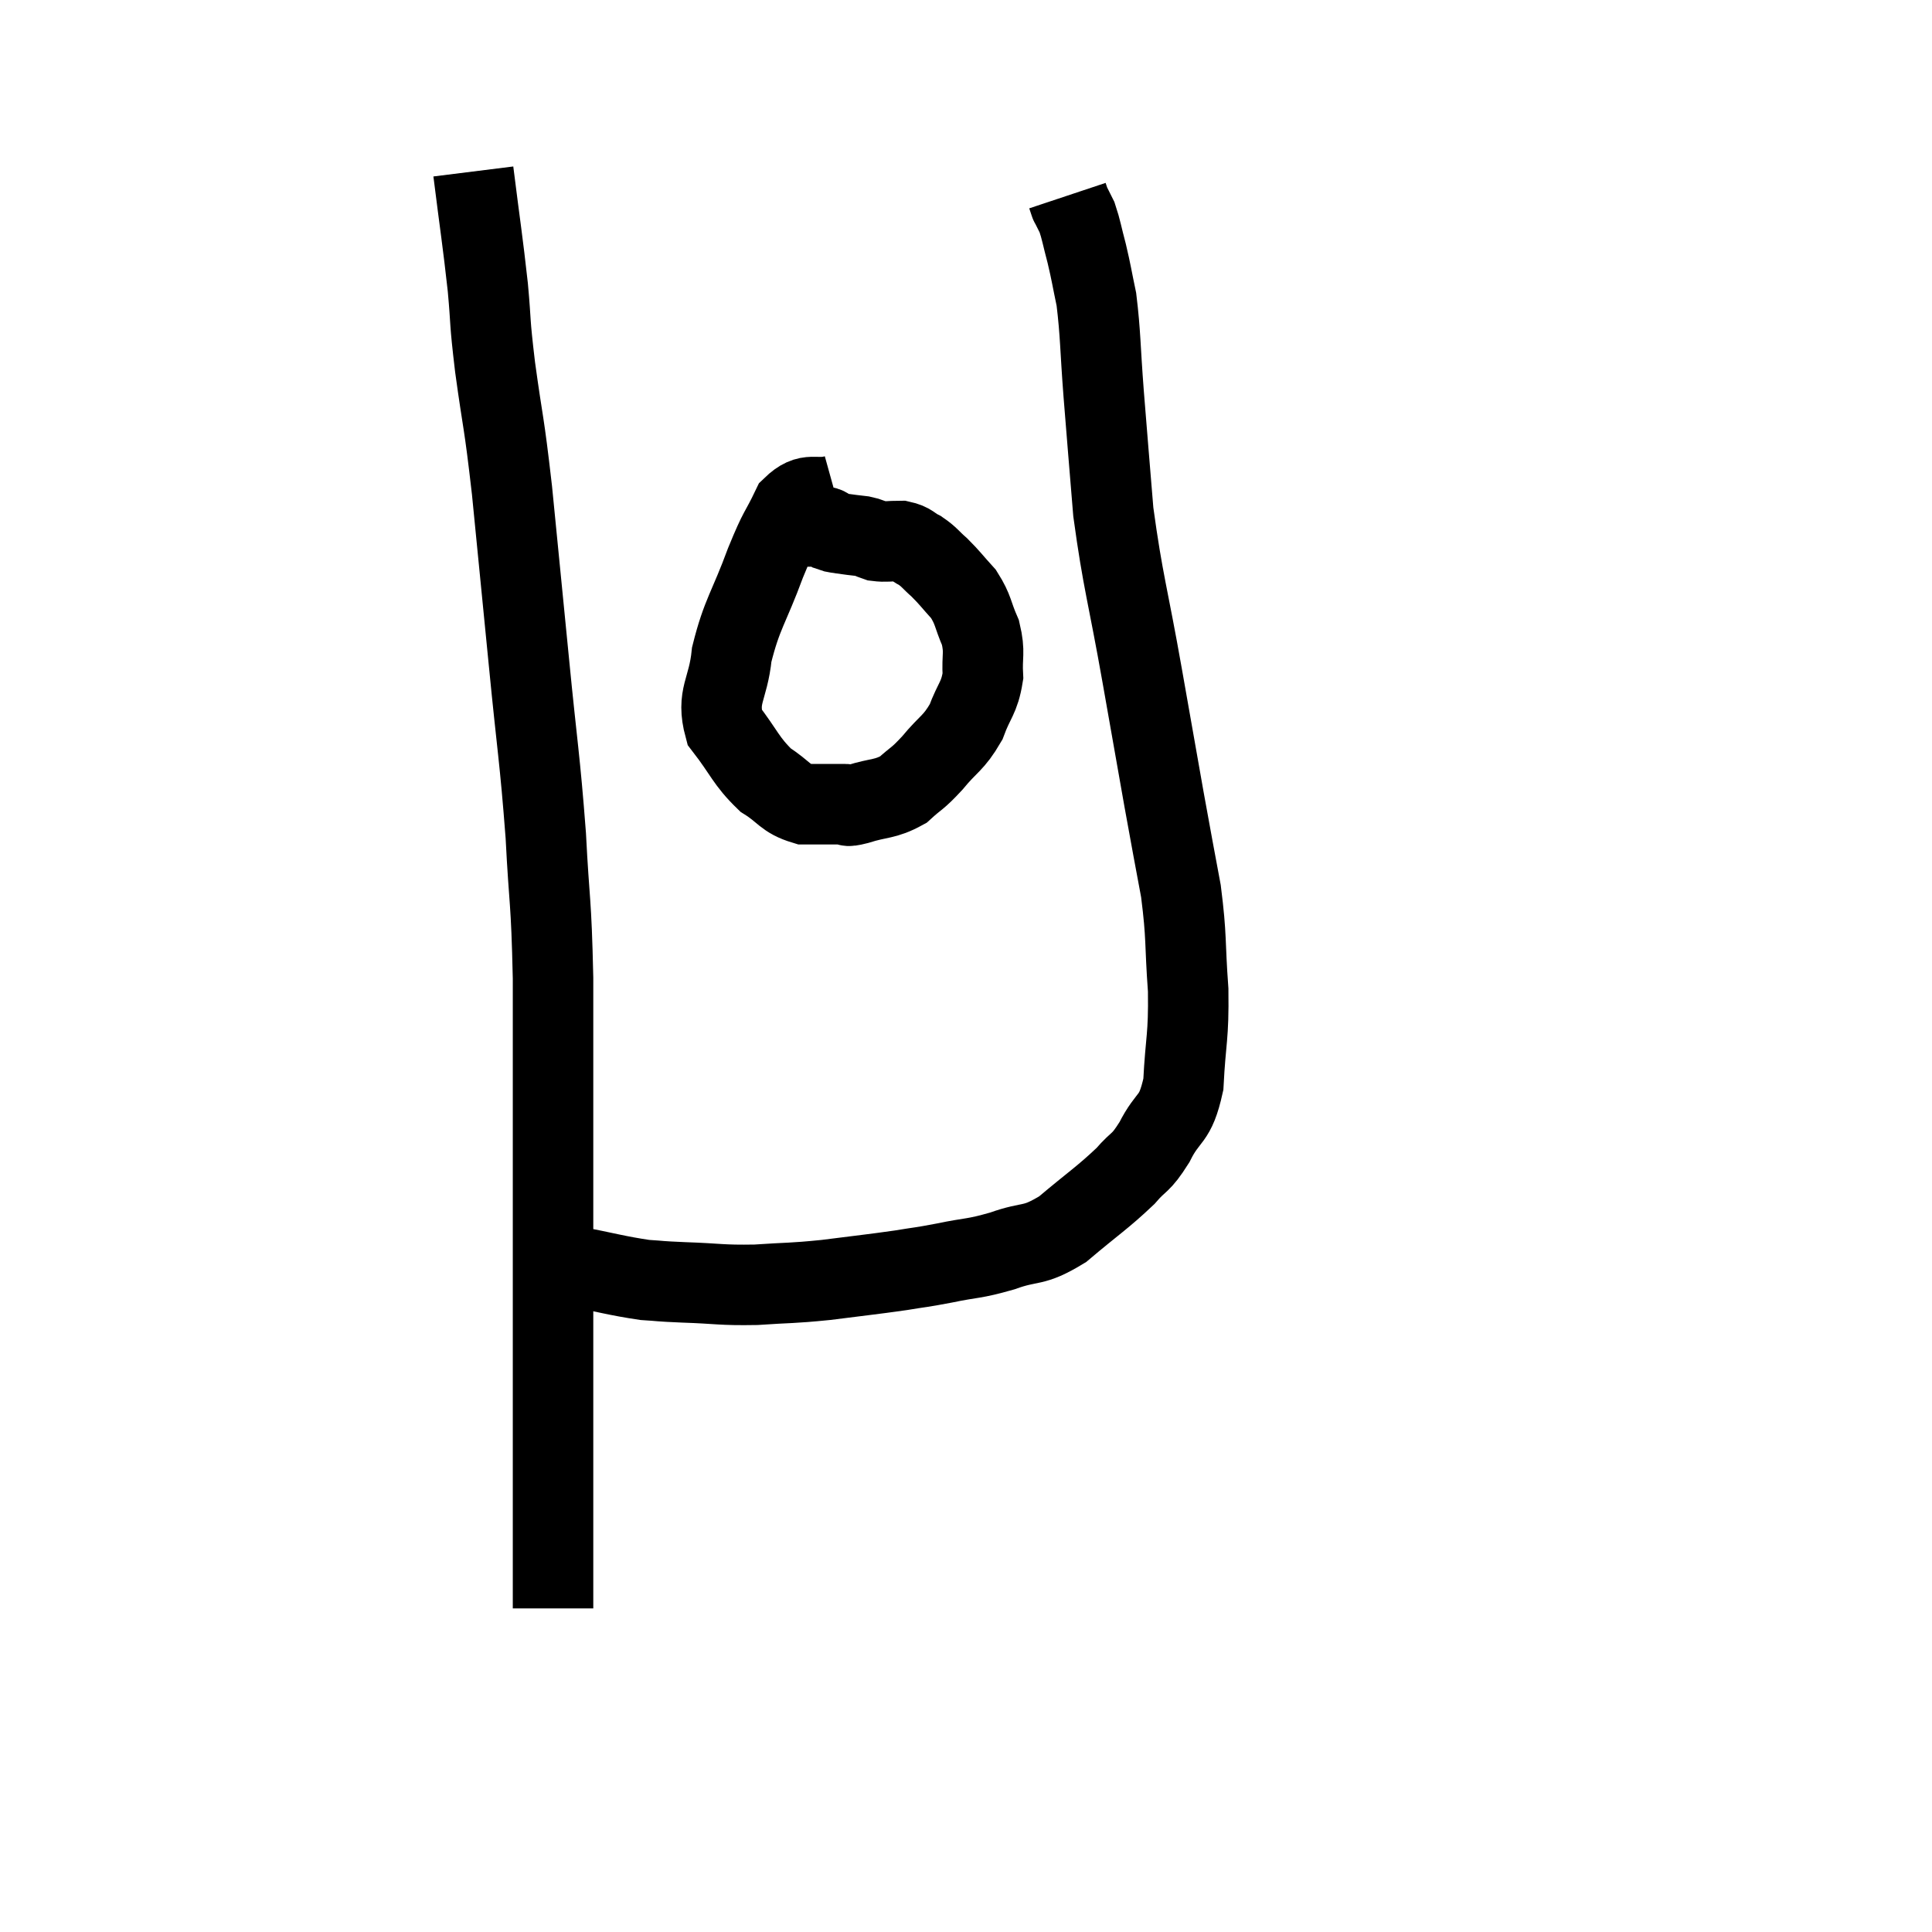 <svg width="48" height="48" viewBox="0 0 48 48" xmlns="http://www.w3.org/2000/svg"><path d="M 11.76 4.26 C 11.94 5.7, 11.985 5.925, 12.12 7.14 C 12.21 8.13, 12.15 7.86, 12.3 9.12 C 12.51 10.65, 12.51 10.35, 12.72 12.18 C 12.93 14.31, 12.93 14.295, 13.14 16.44 C 13.35 18.6, 13.41 18.795, 13.56 20.76 C 13.65 22.53, 13.695 22.275, 13.74 24.3 C 13.74 26.58, 13.74 26.835, 13.74 28.86 C 13.74 30.63, 13.74 30.6, 13.74 32.4 C 13.74 34.23, 13.74 34.515, 13.74 36.06 C 13.74 37.32, 13.74 37.8, 13.74 38.58 C 13.74 38.88, 13.74 38.985, 13.74 39.18 C 13.74 39.27, 13.74 39.315, 13.74 39.36 C 13.74 39.36, 13.74 39.36, 13.74 39.36 C 13.74 39.36, 13.74 39.36, 13.74 39.36 C 13.74 39.36, 13.74 39.36, 13.74 39.36 C 13.74 39.36, 13.74 39.255, 13.74 39.36 C 13.74 39.57, 13.74 39.63, 13.74 39.78 C 13.74 39.87, 13.74 39.915, 13.74 39.96 C 13.74 39.96, 13.74 39.96, 13.74 39.96 C 13.74 39.96, 13.74 39.96, 13.74 39.96 C 13.74 39.96, 13.74 39.96, 13.74 39.96 L 13.74 39.96" fill="none" stroke="black" stroke-width="2"></path><path d="M 14.16 31.44 C 15.09 31.62, 15.315 31.695, 16.02 31.8 C 16.5 31.83, 16.29 31.83, 16.98 31.86 C 17.88 31.89, 17.895 31.935, 18.78 31.92 C 19.65 31.86, 19.62 31.89, 20.52 31.8 C 21.45 31.68, 21.645 31.665, 22.38 31.56 C 22.92 31.47, 22.83 31.5, 23.46 31.38 C 24.18 31.23, 24.165 31.29, 24.9 31.08 C 25.65 30.81, 25.635 31.005, 26.4 30.54 C 27.18 29.88, 27.39 29.76, 27.96 29.22 C 28.32 28.8, 28.32 28.95, 28.68 28.38 C 29.04 27.66, 29.19 27.885, 29.4 26.94 C 29.46 25.77, 29.535 25.8, 29.52 24.6 C 29.43 23.37, 29.49 23.325, 29.34 22.14 C 29.13 21, 29.16 21.195, 28.92 19.86 C 28.65 18.33, 28.695 18.585, 28.38 16.8 C 28.02 14.76, 27.9 14.475, 27.66 12.72 C 27.54 11.25, 27.525 11.1, 27.42 9.78 C 27.33 8.61, 27.345 8.31, 27.24 7.44 C 27.12 6.87, 27.12 6.81, 27 6.3 C 26.88 5.85, 26.865 5.715, 26.76 5.4 C 26.67 5.22, 26.625 5.13, 26.58 5.04 C 26.58 5.04, 26.595 5.085, 26.58 5.04 L 26.52 4.86" fill="none" stroke="black" stroke-width="2"></path><path d="M 20.76 12.3 C 20.22 12.45, 20.115 12.18, 19.68 12.6 C 19.35 13.29, 19.395 13.065, 19.02 13.98 C 18.6 15.12, 18.435 15.24, 18.18 16.26 C 18.09 17.16, 17.79 17.28, 18 18.06 C 18.51 18.72, 18.525 18.9, 19.02 19.38 C 19.5 19.68, 19.485 19.83, 19.98 19.98 C 20.49 19.98, 20.67 19.98, 21 19.98 C 21.15 19.98, 20.94 20.07, 21.3 19.98 C 21.87 19.8, 21.975 19.875, 22.44 19.62 C 22.8 19.29, 22.77 19.38, 23.16 18.96 C 23.58 18.45, 23.685 18.48, 24 17.94 C 24.21 17.37, 24.33 17.355, 24.42 16.8 C 24.39 16.26, 24.48 16.23, 24.36 15.72 C 24.15 15.24, 24.195 15.165, 23.94 14.76 C 23.64 14.43, 23.61 14.37, 23.34 14.1 C 23.1 13.89, 23.1 13.845, 22.86 13.68 C 22.62 13.56, 22.65 13.5, 22.38 13.44 C 22.08 13.44, 22.02 13.47, 21.78 13.44 C 21.6 13.38, 21.63 13.365, 21.42 13.32 C 21.18 13.29, 21.135 13.29, 20.94 13.26 C 20.79 13.23, 20.76 13.245, 20.64 13.2 C 20.55 13.14, 20.595 13.11, 20.46 13.08 C 20.28 13.08, 20.235 13.08, 20.1 13.08 L 19.92 13.08" fill="none" stroke="black" stroke-width="2"></path></svg>